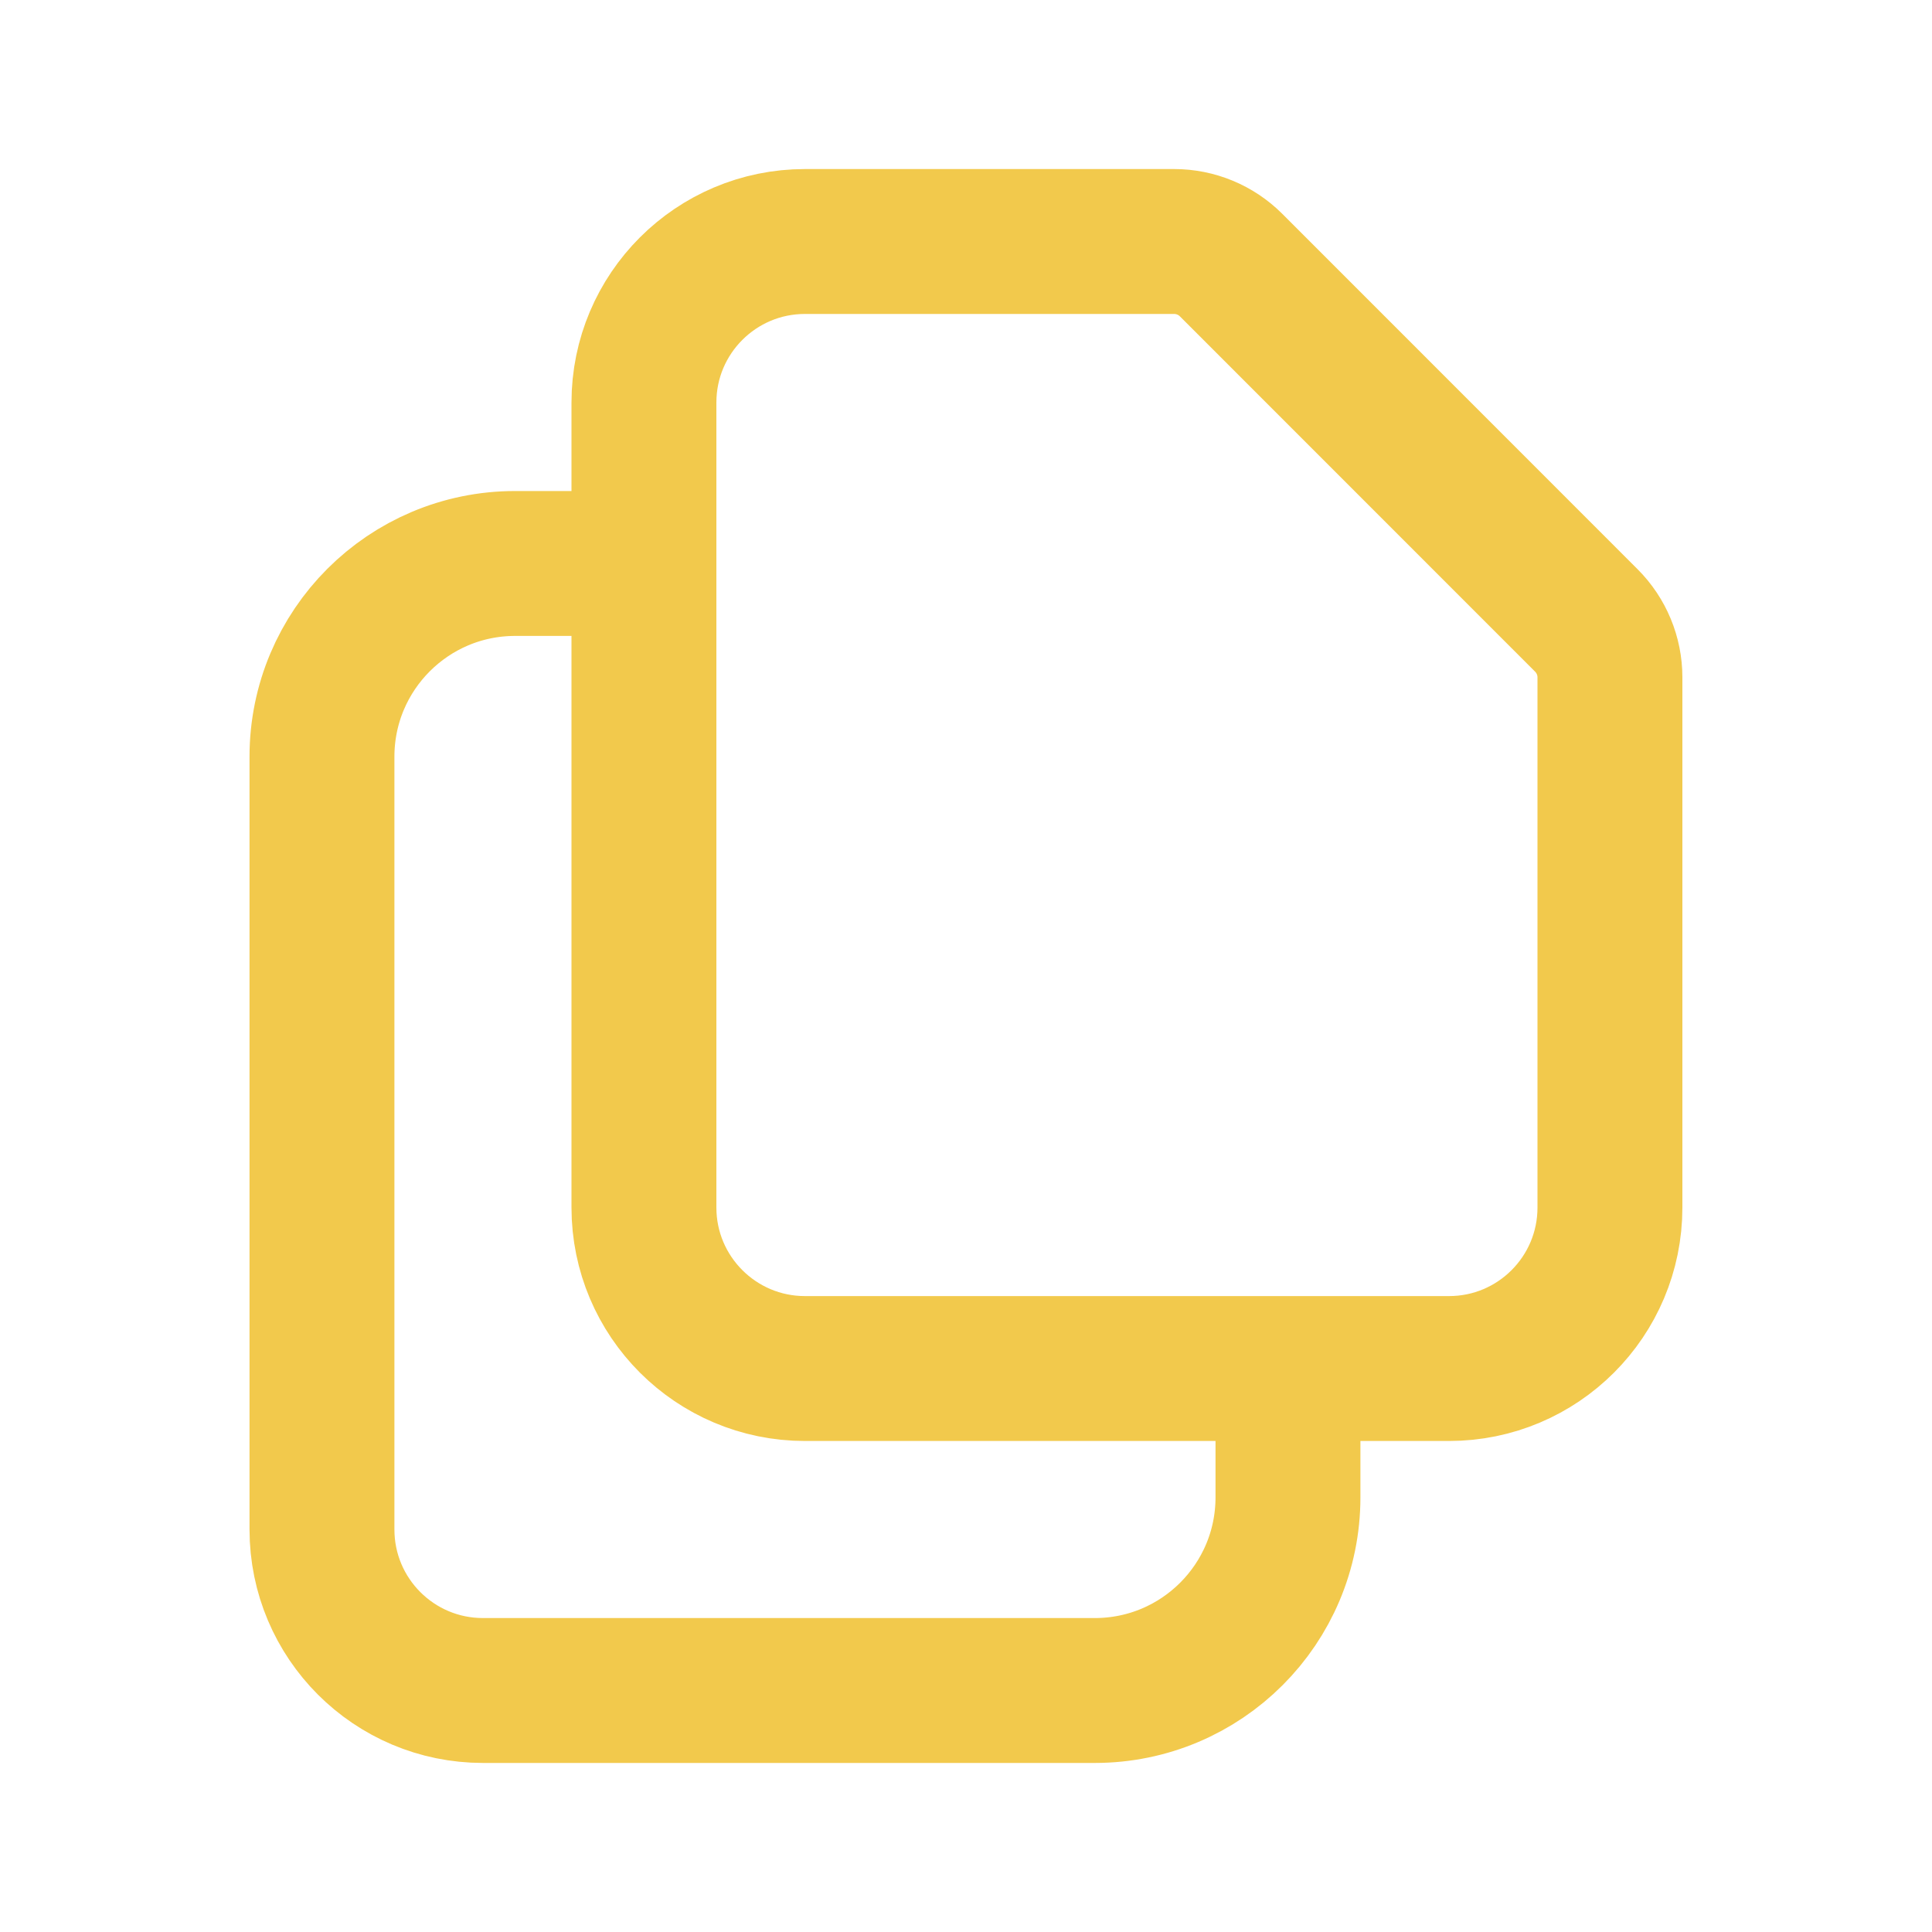 <svg width="20" height="20" viewBox="0 0 20 20" fill="none" xmlns="http://www.w3.org/2000/svg">
<path d="M6.666 5.833V12.5C6.666 13.421 7.413 14.167 8.333 14.167H13.333M6.666 5.833V4.167C6.666 3.246 7.413 2.5 8.333 2.5H12.155C12.376 2.5 12.588 2.588 12.744 2.744L16.422 6.423C16.578 6.579 16.666 6.791 16.666 7.012V12.5C16.666 13.421 15.92 14.167 15 14.167H13.333M6.666 5.833H5.333C4.228 5.833 3.333 6.729 3.333 7.833V15.833C3.333 16.754 4.079 17.5 5 17.5H11.333C12.438 17.5 13.333 16.605 13.333 15.5V14.167" stroke="#F2C94C" stroke-width="1.5" stroke-linecap="round" stroke-linejoin="round"/>
</svg>
